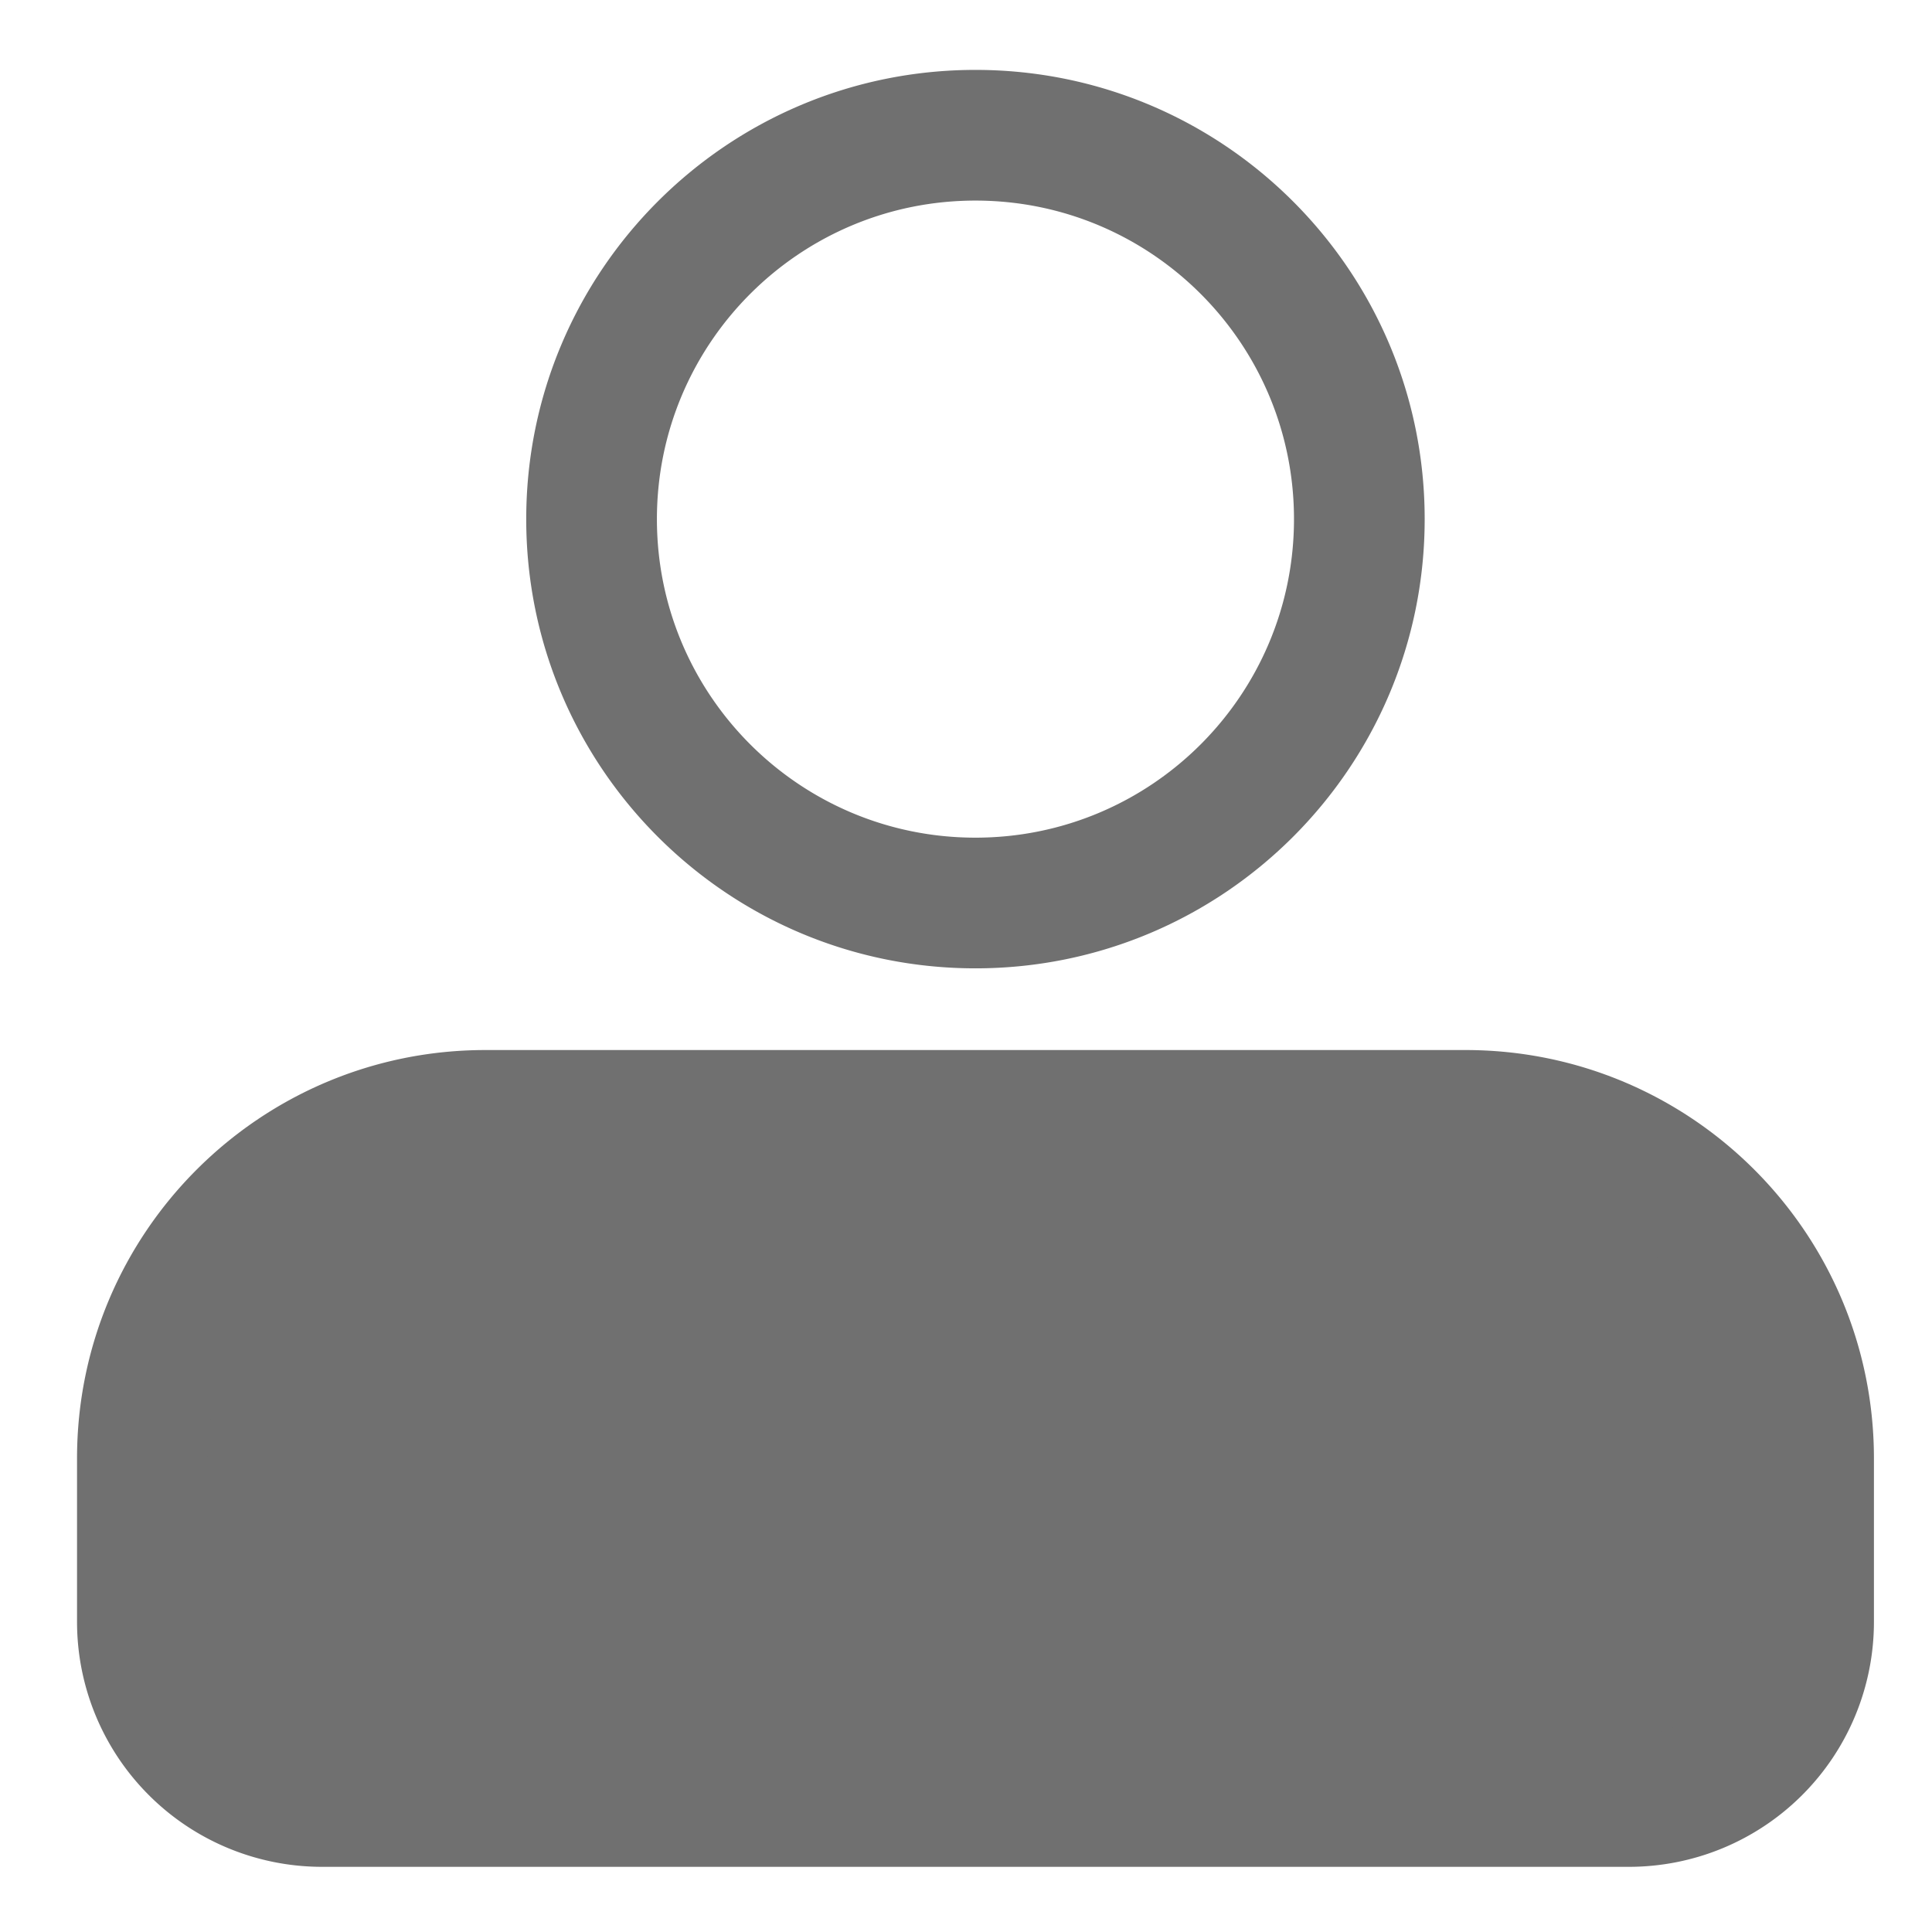 <?xml version="1.0" standalone="no"?><!DOCTYPE svg PUBLIC "-//W3C//DTD SVG 1.1//EN" "http://www.w3.org/Graphics/SVG/1.1/DTD/svg11.dtd"><svg t="1713334802564" class="icon" viewBox="0 0 1024 1024" version="1.1" xmlns="http://www.w3.org/2000/svg" p-id="8485" xmlns:xlink="http://www.w3.org/1999/xlink" width="64" height="64"><path d="M969.838 922.386H71.113v-108.251c0-132.151 107.118-239.269 239.269-239.269h391.936c147.749 0 267.52 119.771 267.52 267.52v80z" fill="#707070" p-id="8486"></path><path d="M517.01 513.243c131.493 0 238.098-106.606 238.098-238.098S648.521 37.047 517.01 37.047s-238.098 106.606-238.098 238.098 106.606 238.098 238.098 238.098z m0-69.266c-93.239 0-168.832-75.593-168.832-168.832s75.593-168.832 168.832-168.832 168.832 75.593 168.832 168.832-75.575 168.832-168.832 168.832z m-259.749 112.567h519.497c119.552 0 216.466 96.914 216.466 216.466v86.583c0 34.45-13.678 67.493-38.034 91.831a129.849 129.849 0 0 1-91.831 38.034H170.697c-34.45 0-67.493-13.678-91.831-38.034a129.849 129.849 0 0 1-38.034-91.831v-86.583c-0.018-119.57 96.896-216.466 216.43-216.466z m0 69.266c-39.04 0-76.471 15.506-104.082 43.118a147.18 147.18 0 0 0-43.118 104.082v86.583c0 16.073 6.382 31.488 17.755 42.862a60.575 60.575 0 0 0 42.862 17.755h692.663c16.073 0 31.488-6.382 42.862-17.755a60.575 60.575 0 0 0 17.755-42.862v-86.583c0-39.04-15.506-76.471-43.118-104.082a147.18 147.18 0 0 0-104.082-43.118h-519.497z m0 0" fill="#707070" p-id="8487"></path></svg>